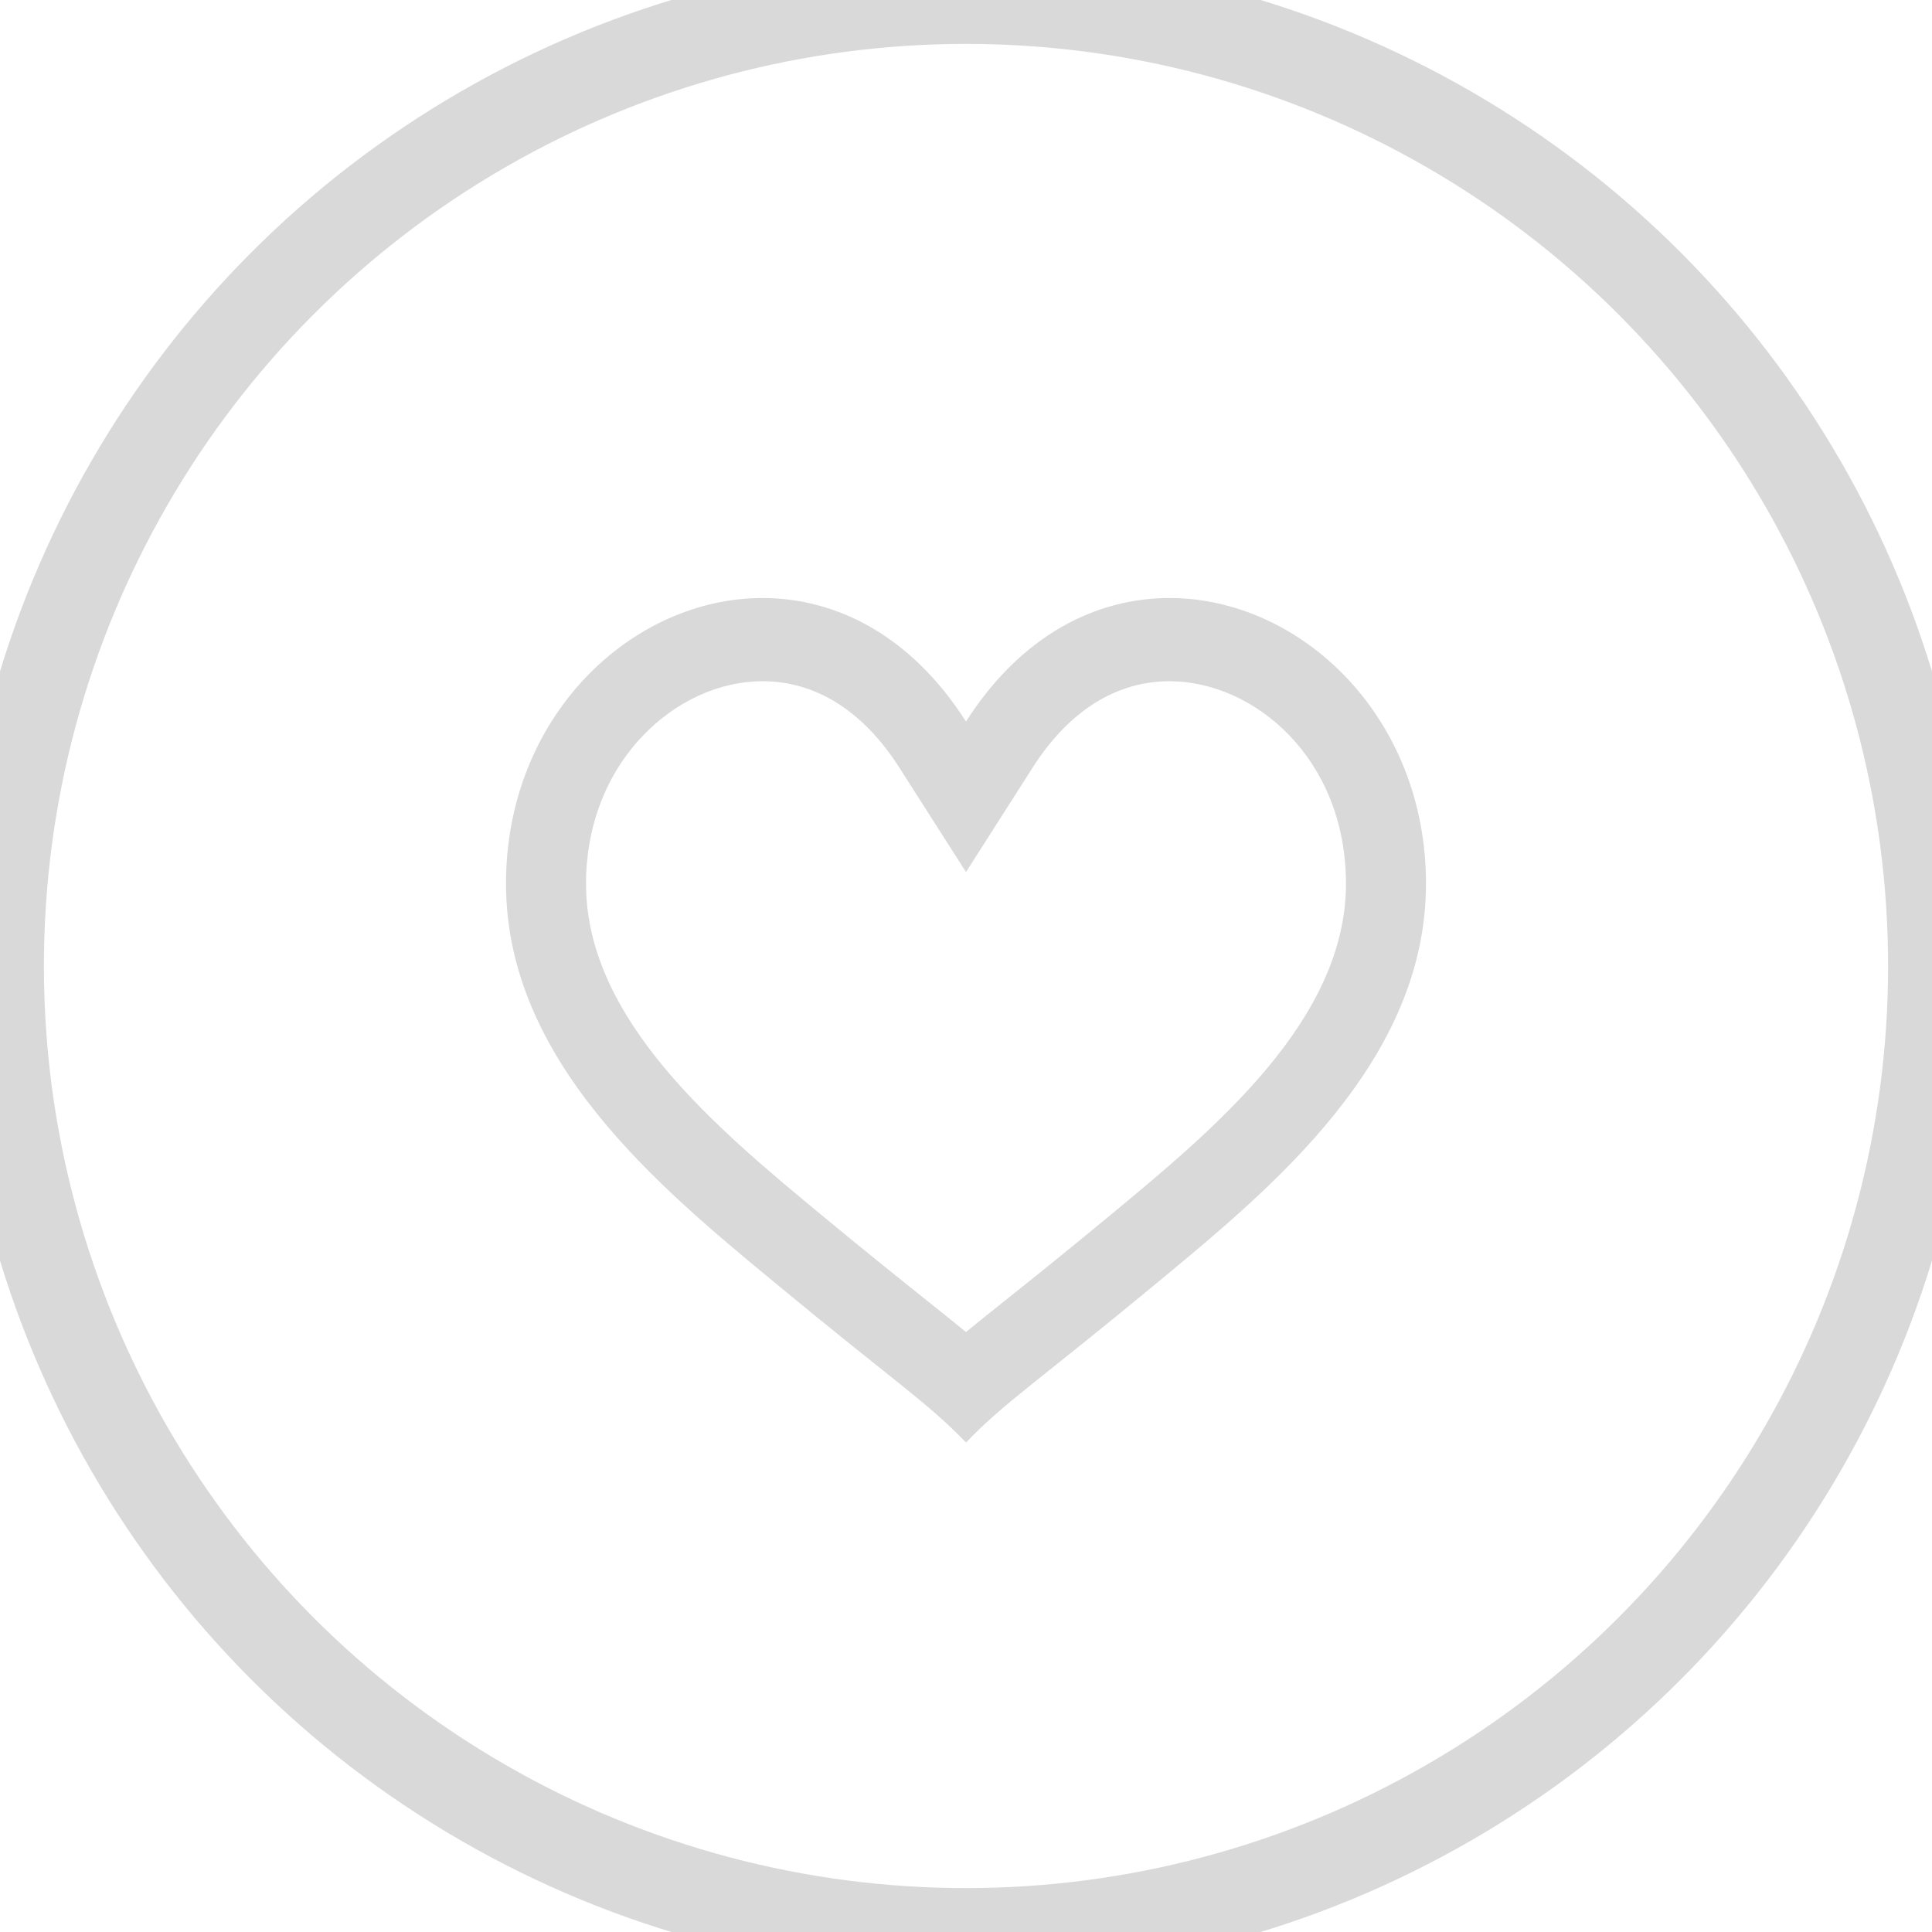 <svg width="66" height="66" viewBox="0 0 66 66" xmlns="http://www.w3.org/2000/svg"><title>Heart Icon 3</title><desc>Created with Sketch.</desc><g transform="translate(0 0)" opacity=".15" fill="none"><path d="M39.95 23.272c2.9 0 6.03 2.644 6.03 6.915 0 4.667-4.498 8.387-8.135 11.395-1.525 1.26-2.62 2.137-3.502 2.84-.517.413-.954.762-1.343 1.082-.39-.32-.826-.67-1.343-1.08-.88-.705-1.977-1.58-3.524-2.86-3.615-2.99-8.114-6.71-8.114-11.377 0-1.937.68-3.724 1.92-5.03 1.133-1.198 2.63-1.885 4.11-1.885 1.826 0 3.442 1.02 4.673 2.95L33 29.79l2.277-3.568c1.23-1.93 2.847-2.95 4.673-2.95m0-2.843c-2.506 0-5.066 1.268-6.95 4.22-1.884-2.952-4.444-4.22-6.95-4.22-4.467 0-8.764 4.03-8.764 9.757 0 6.05 5.23 10.364 9.168 13.62C30.54 47.19 31.69 47.91 33 49.28c1.31-1.37 2.46-2.09 6.546-5.473 3.938-3.256 9.168-7.57 9.168-13.62 0-5.728-4.297-9.758-8.764-9.758" fill="#000"/><circle stroke="#000" stroke-width="3" cx="33" cy="33" r="33"/></g></svg>